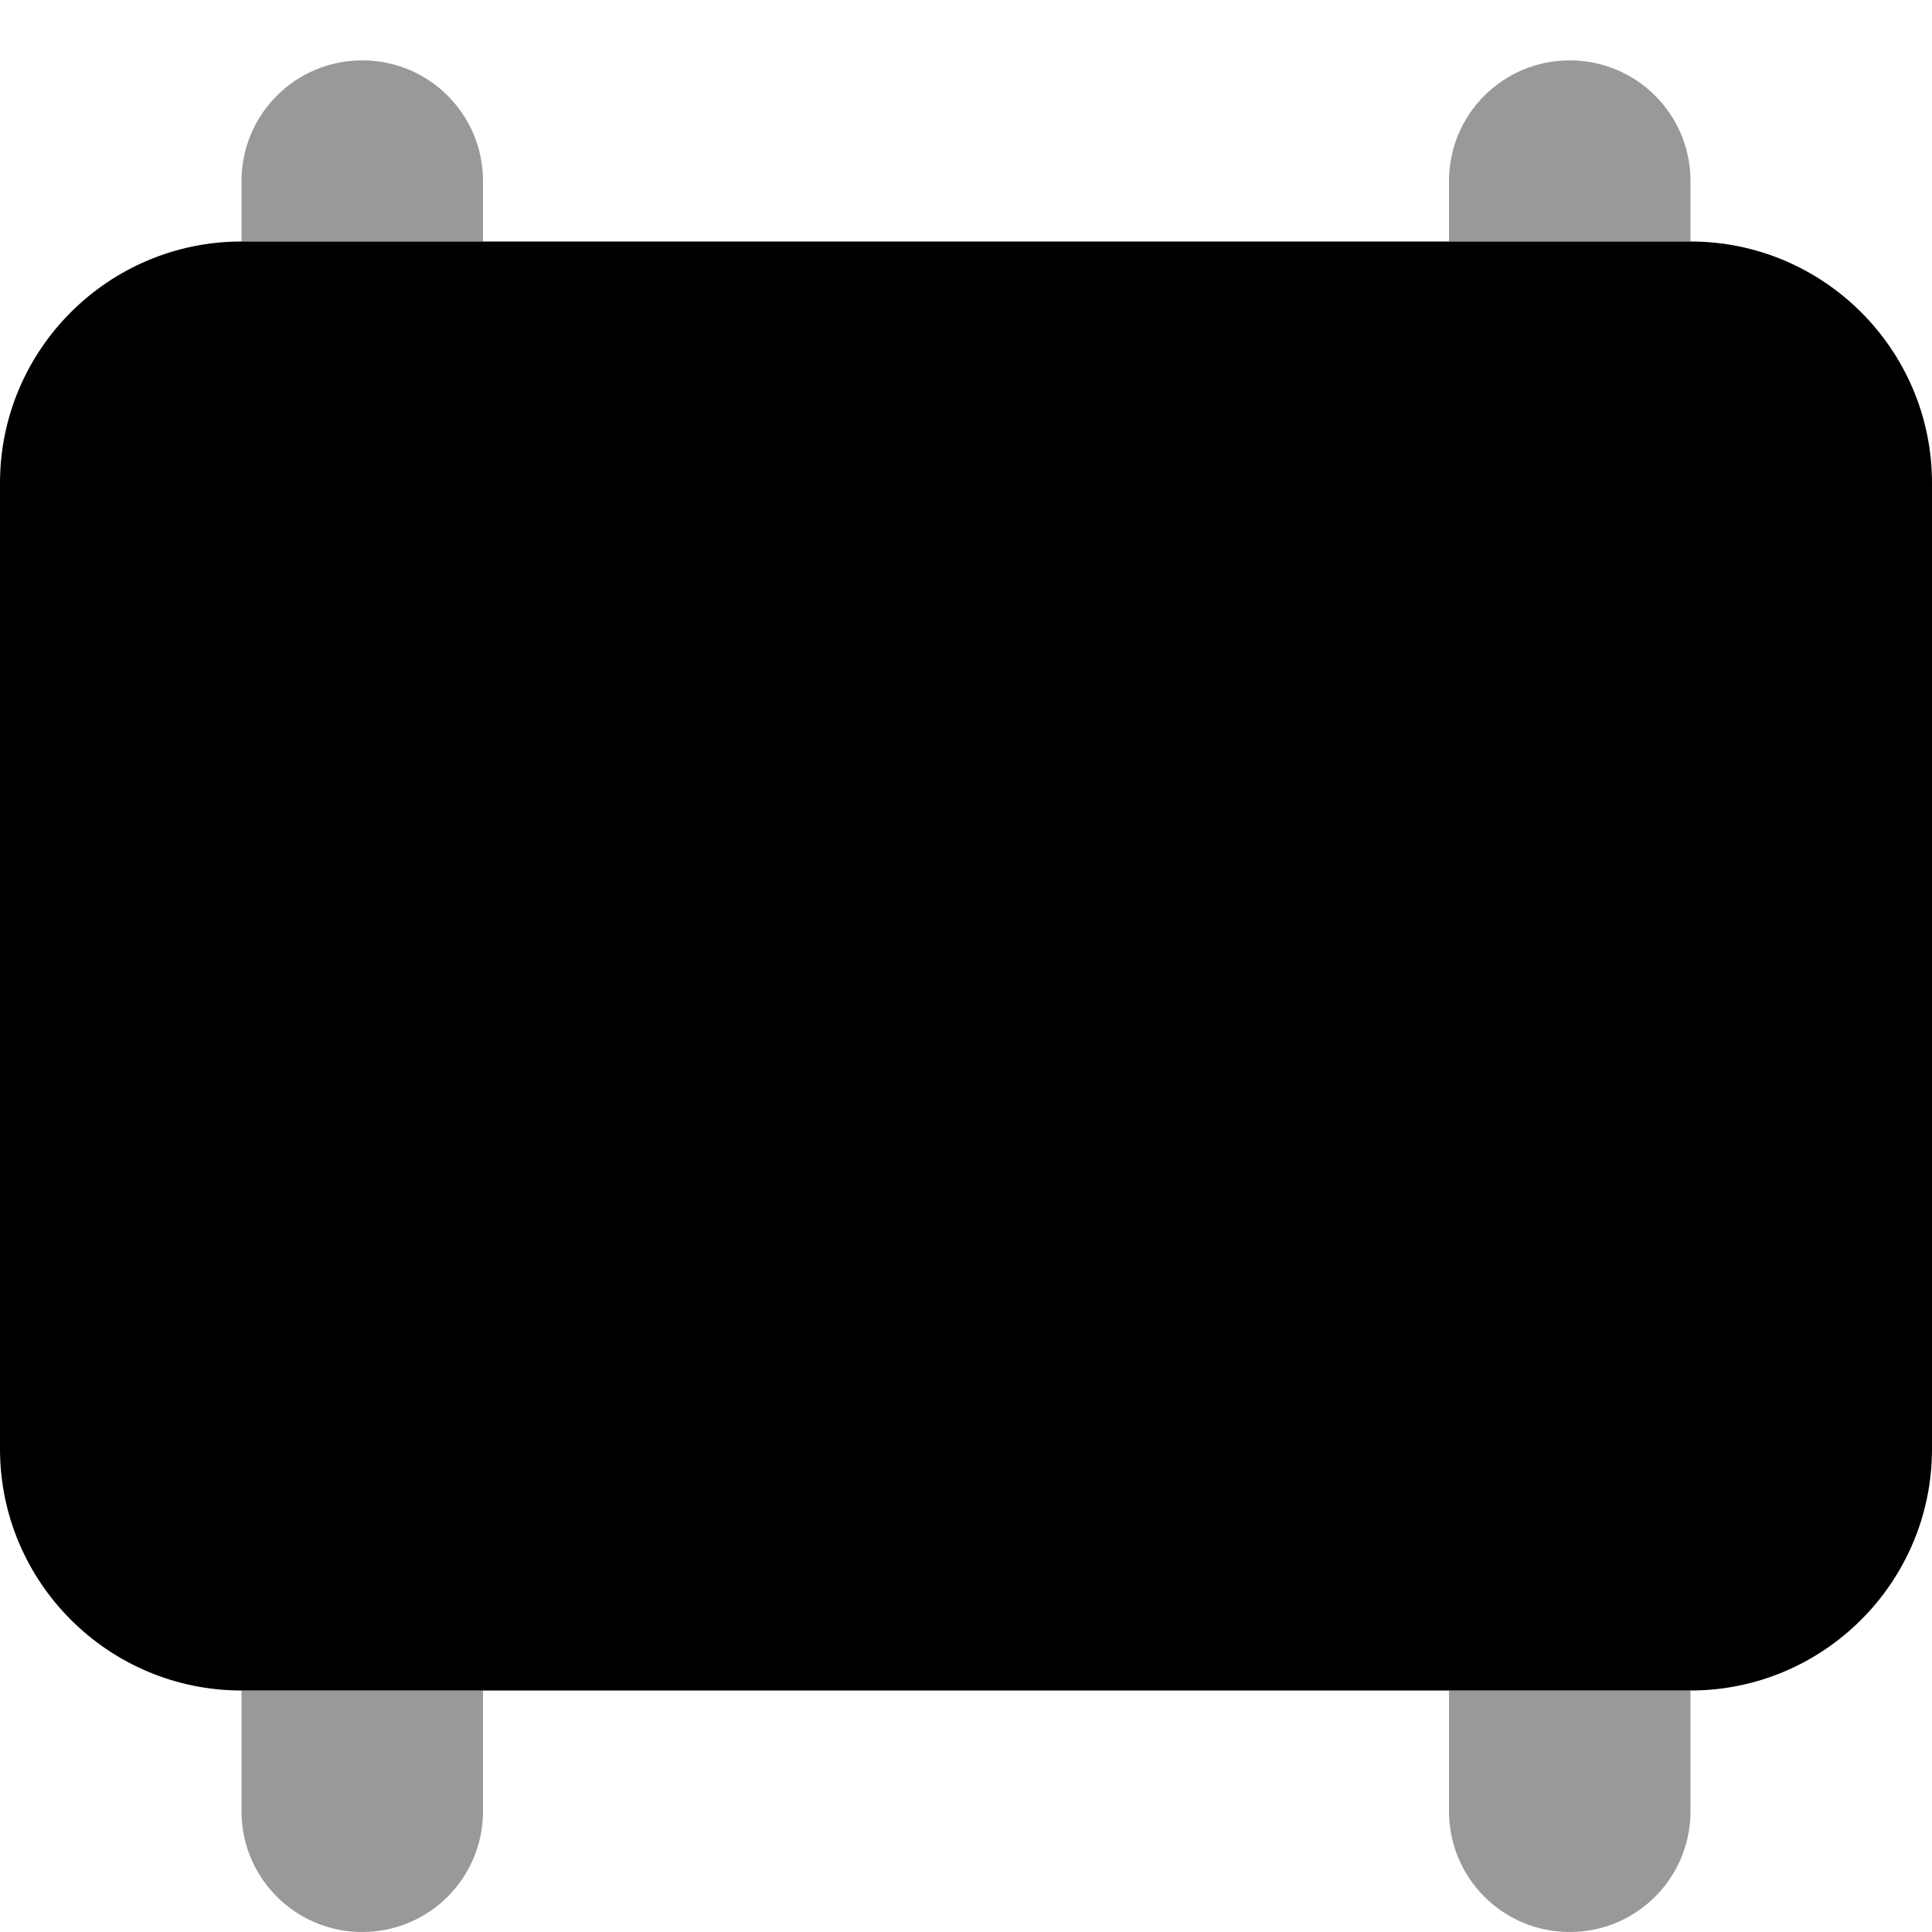 <svg xmlns="http://www.w3.org/2000/svg" viewBox="0 0 512 512"><!--! Font Awesome Pro 7.0.0 by @fontawesome - https://fontawesome.com License - https://fontawesome.com/license (Commercial License) Copyright 2025 Fonticons, Inc. --><path opacity=".4" fill="currentColor" d="M64 48c0 5.3 0 10.7 0 16 21.3 0 42.7 0 64 0l0-16c0-17.7-14.3-32-32-32S64 30.3 64 48zm0 400c0 10.7 0 21.3 0 32 0 17.7 14.3 32 32 32s32-14.3 32-32l0-32c-21.3 0-42.7 0-64 0zM384 48l0 16 64 0 0-16c0-17.7-14.3-32-32-32s-32 14.3-32 32zm0 400l0 32c0 17.7 14.3 32 32 32s32-14.3 32-32l0-32-64 0z"/><path fill="currentColor" d="M0 128C0 92.7 28.7 64 64 64l384 0c35.3 0 64 28.7 64 64l0 256c0 35.3-28.7 64-64 64L64 448c-35.3 0-64-28.7-64-64L0 128z"/></svg>
